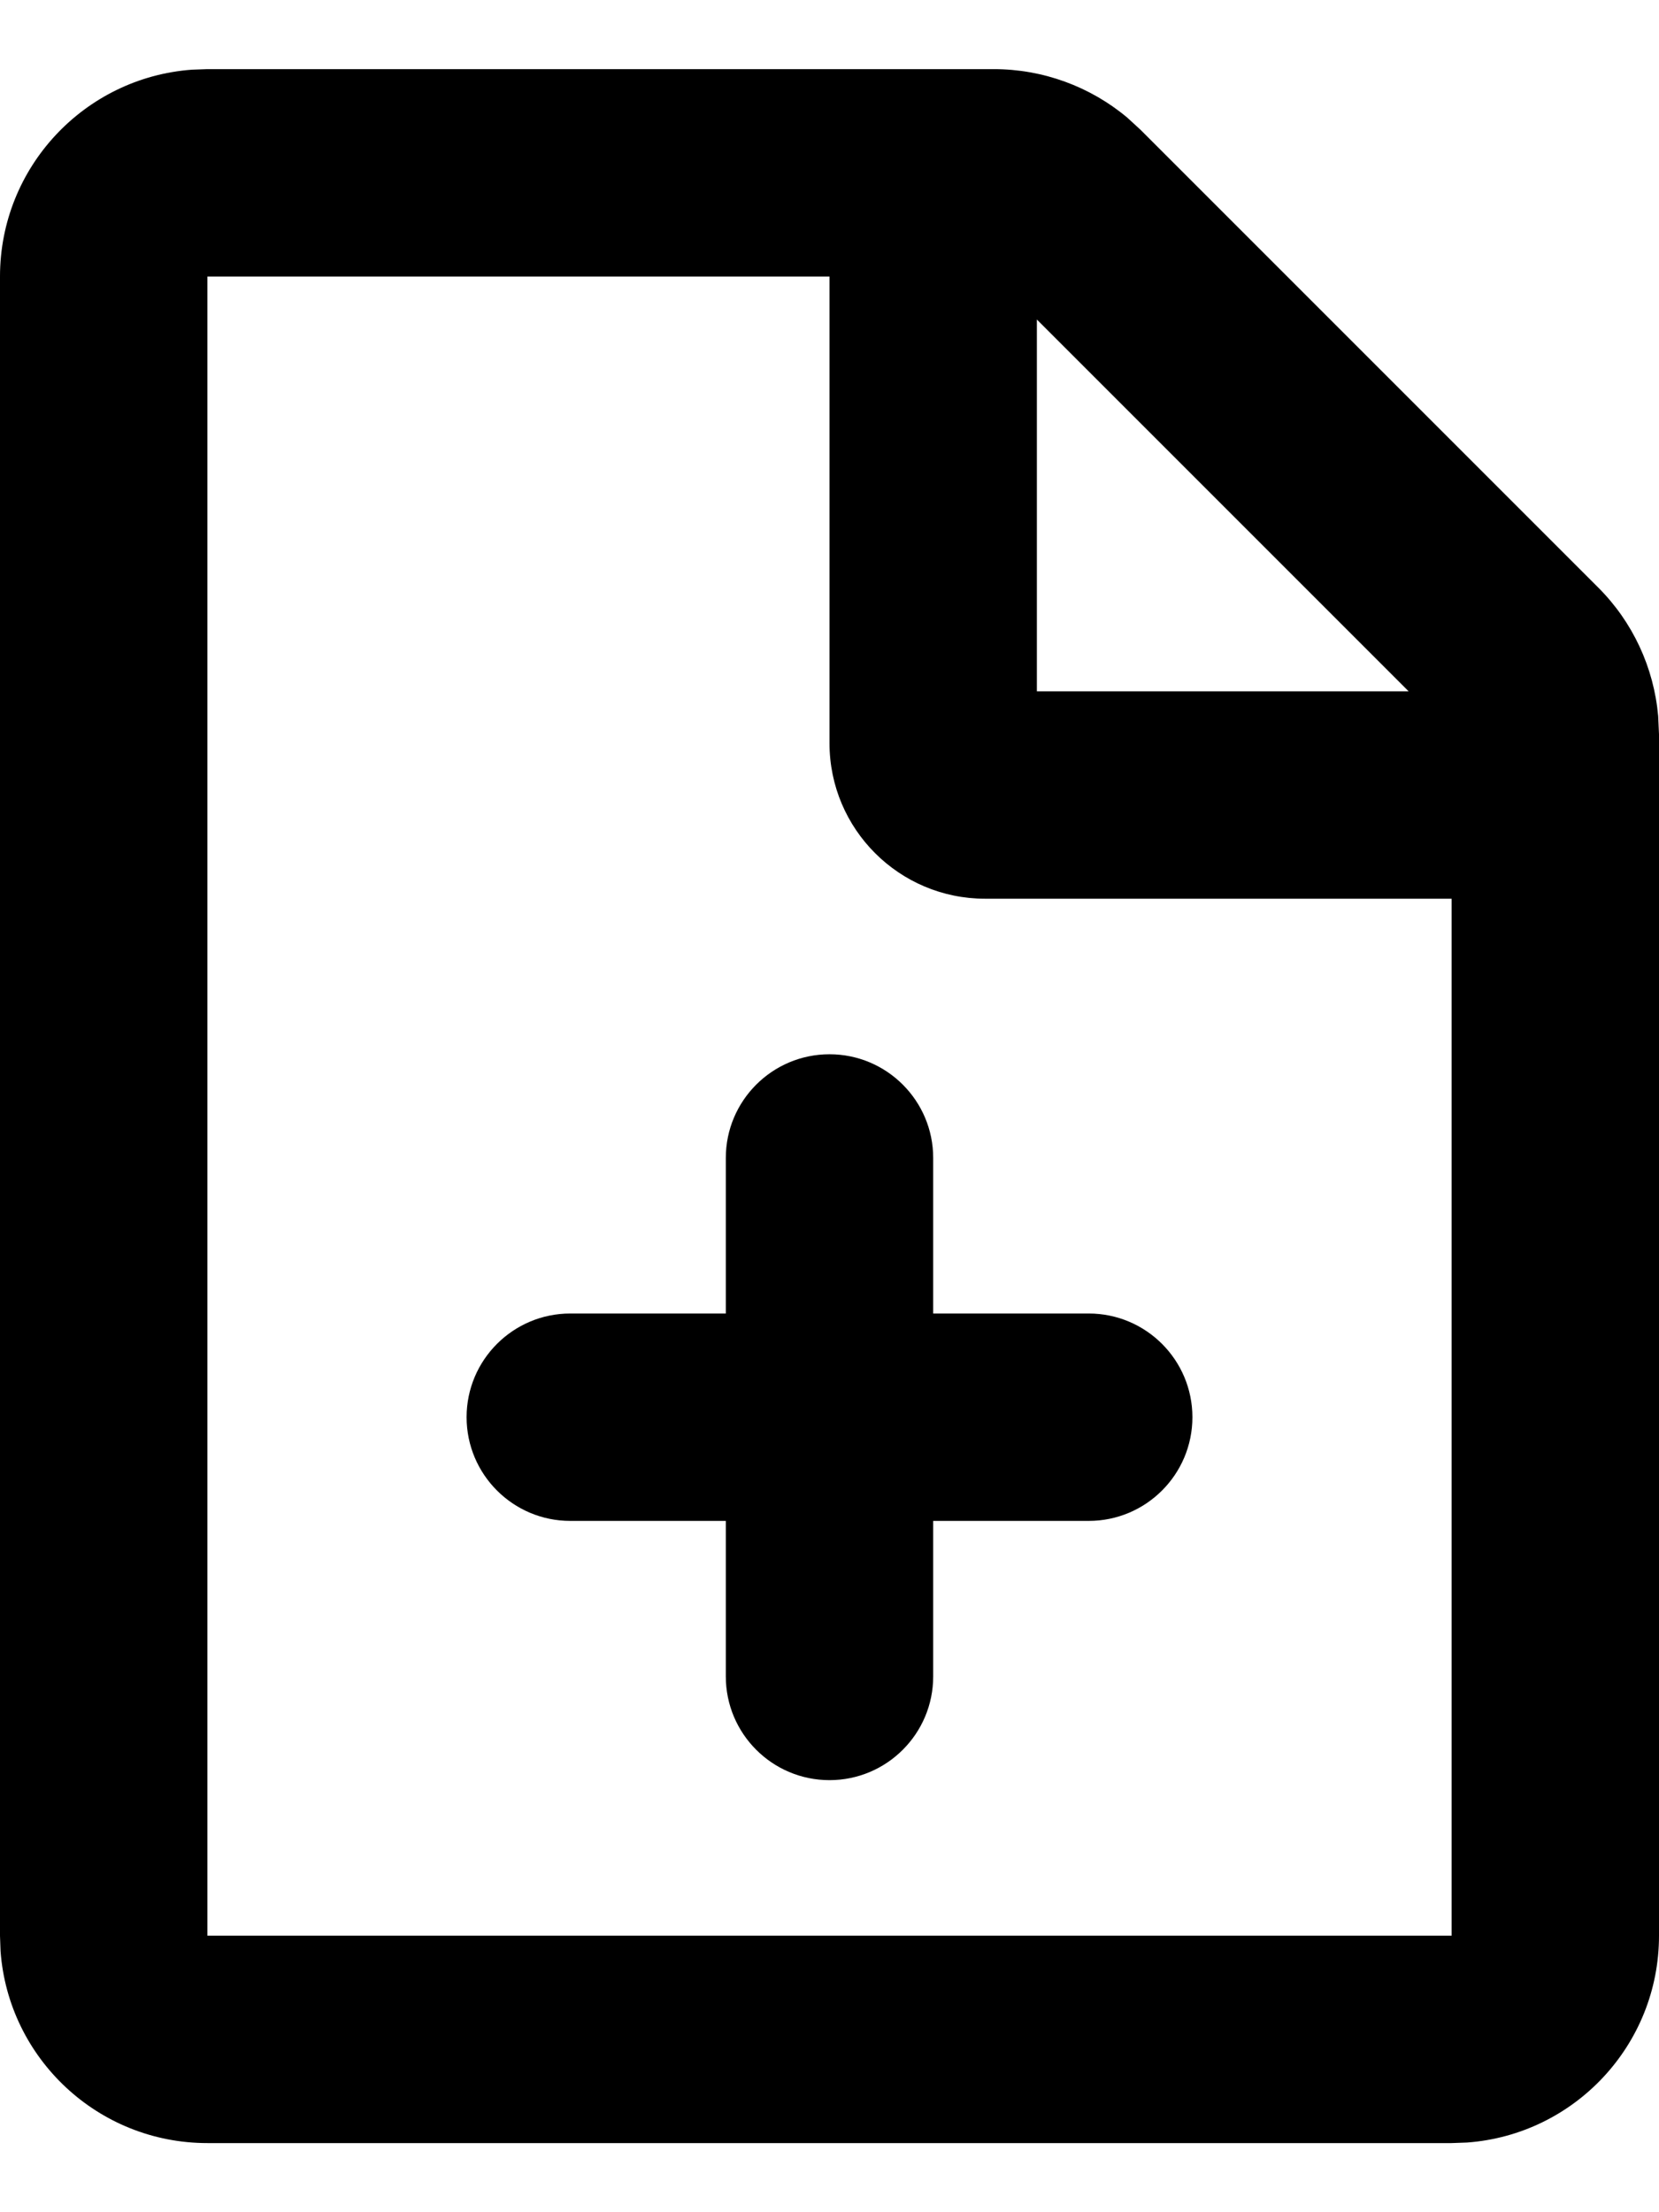 <svg width="12" height="16" viewBox="0 0 12 16"  xmlns="http://www.w3.org/2000/svg">
<path d="M7.189 0.5C7.543 0.5 7.884 0.625 8.153 0.85L8.25 0.939L11.561 4.25C11.811 4.5 11.963 4.829 11.994 5.179L12 5.311V14C12 14.791 11.388 15.439 10.612 15.496L10.5 15.5H1.5C0.709 15.5 0.061 14.888 0.004 14.112L0 14V2C0 1.209 0.612 0.561 1.388 0.504L1.5 0.5H7.189ZM6 2H1.5V14H10.5V6.5H7.125C6.504 6.5 6 5.996 6 5.375V2ZM6 7.625C6.414 7.625 6.75 7.961 6.75 8.375V9.5H7.875C8.289 9.5 8.625 9.836 8.625 10.25C8.625 10.664 8.289 11 7.875 11H6.75V12.125C6.75 12.539 6.414 12.875 6 12.875C5.586 12.875 5.25 12.539 5.25 12.125V11H4.125C3.711 11 3.375 10.664 3.375 10.25C3.375 9.836 3.711 9.5 4.125 9.5H5.25V8.375C5.25 7.961 5.586 7.625 6 7.625ZM7.5 2.311V5H10.189L7.5 2.311Z" />
</svg>
